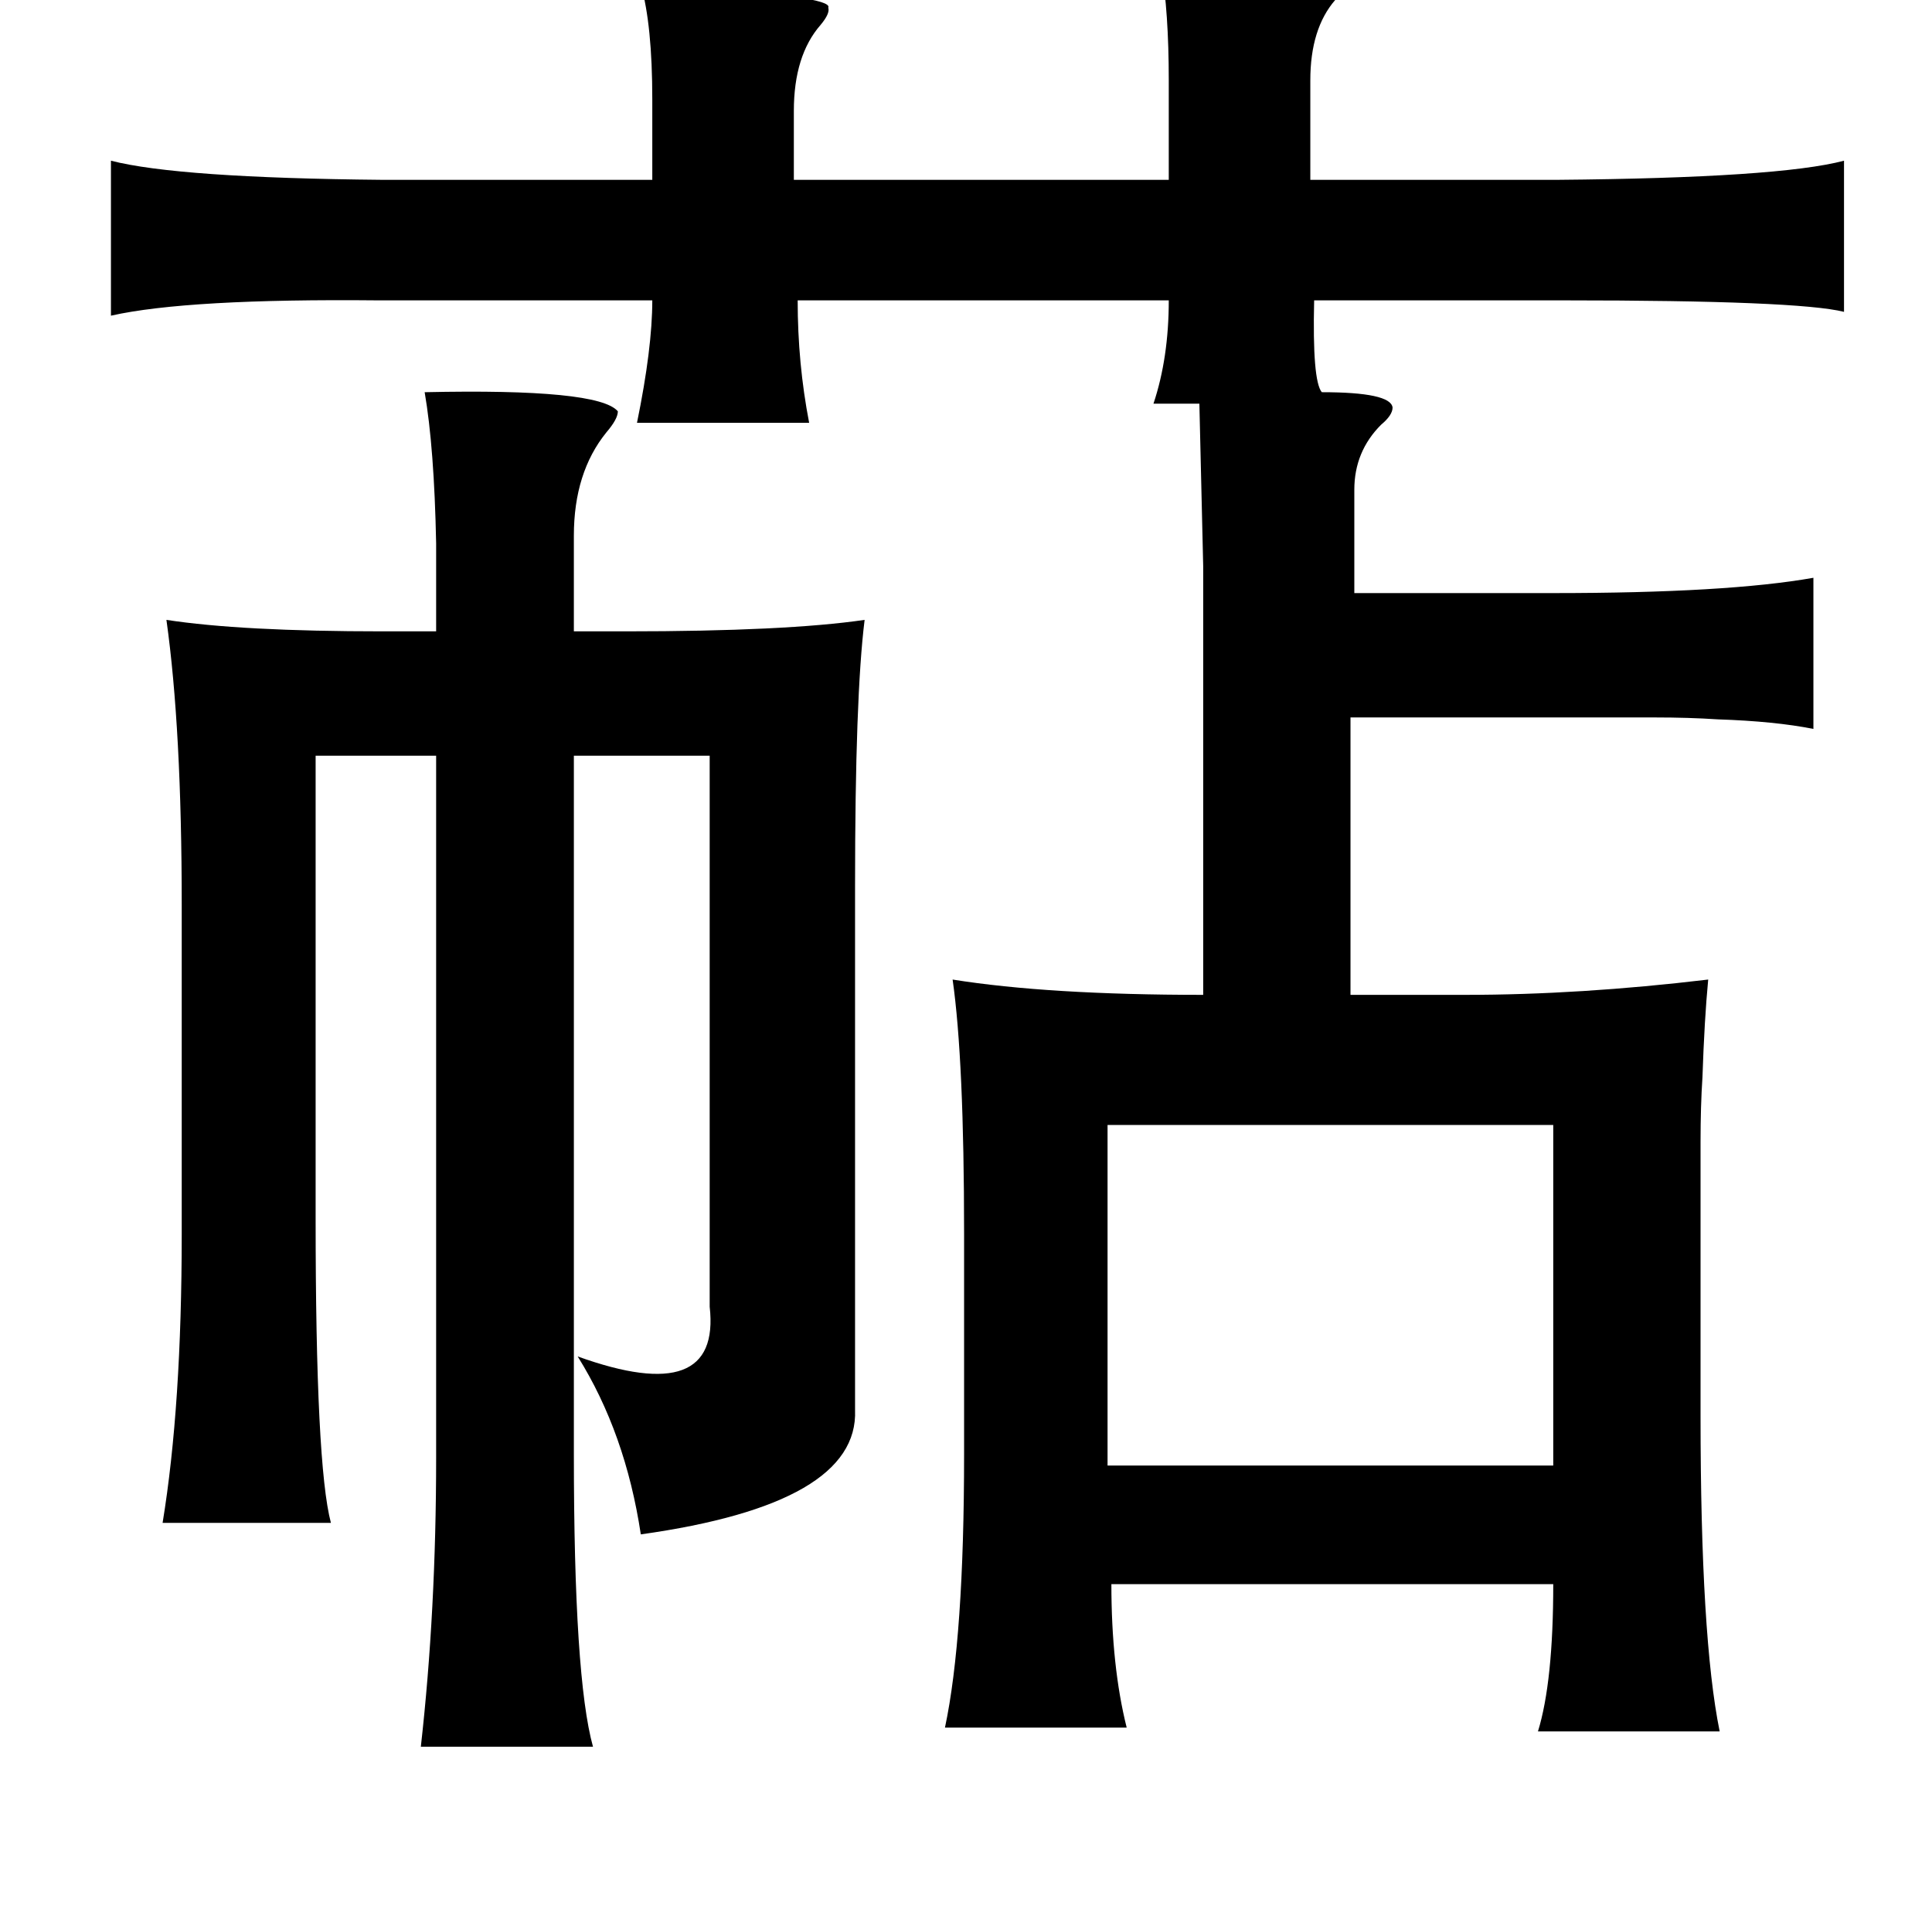 <?xml version="1.0" standalone="no"?>
<!DOCTYPE svg PUBLIC "-//W3C//DTD SVG 1.1//EN" "http://www.w3.org/Graphics/SVG/1.1/DTD/svg11.dtd" >
<svg xmlns="http://www.w3.org/2000/svg" xmlns:xlink="http://www.w3.org/1999/xlink" version="1.1" viewBox="-10 0 1010 1000">
   <path fill="currentColor"
d="M597 -17q10 1 30 2q67 4 63 11q1 1 -2 4q-13 15 -13 42v52h129q116 -1 150 -10v79q-24 -6 -146 -6h-131q-1 42 4 48q36 0 37 8q0 4 -6 9q-14 14 -14 34v54h104q91 0 136 -8v79q-20 -4 -50 -5q-15 -1 -33 -1h-49h-110v145h60q60 0 127 -8q-2 21 -3 51q-1 15 -1 34v50v93
q0 116 10 165h-95q8 -26 8 -77h-231q0 43 8 75h-95q10 -47 10 -143v-115q0 -91 -6 -133q50 8 131 8v-224l-2 -85h-24q8 -24 8 -54h-194q0 33 6 64h-90q8 -39 8 -64h-143q-100 -1 -140 8v-81q35 9 142 10h141v-42q0 -39 -6 -60q7 0 19 1q82 5 79 11q1 3 -4 9q-14 16 -14 45
v36h196v-52q0 -36 -4 -59zM212 205q91 -2 101 10q0 4 -6 11q-17 21 -17 54v50h27q84 0 125 -6q-5 40 -5 139v274q2 49 -112 65q-8 -53 -33 -93q75 27 69 -26v-288h-71v365q0 117 10 153h-90q8 -71 8 -151v-367h-63v242q0 129 8 159h-88q10 -61 10 -151v-172q0 -92 -8 -149
q39 6 113 6h28v-46q-1 -50 -6 -79zM569 588v178h233v-178h-233z" />
</svg>
